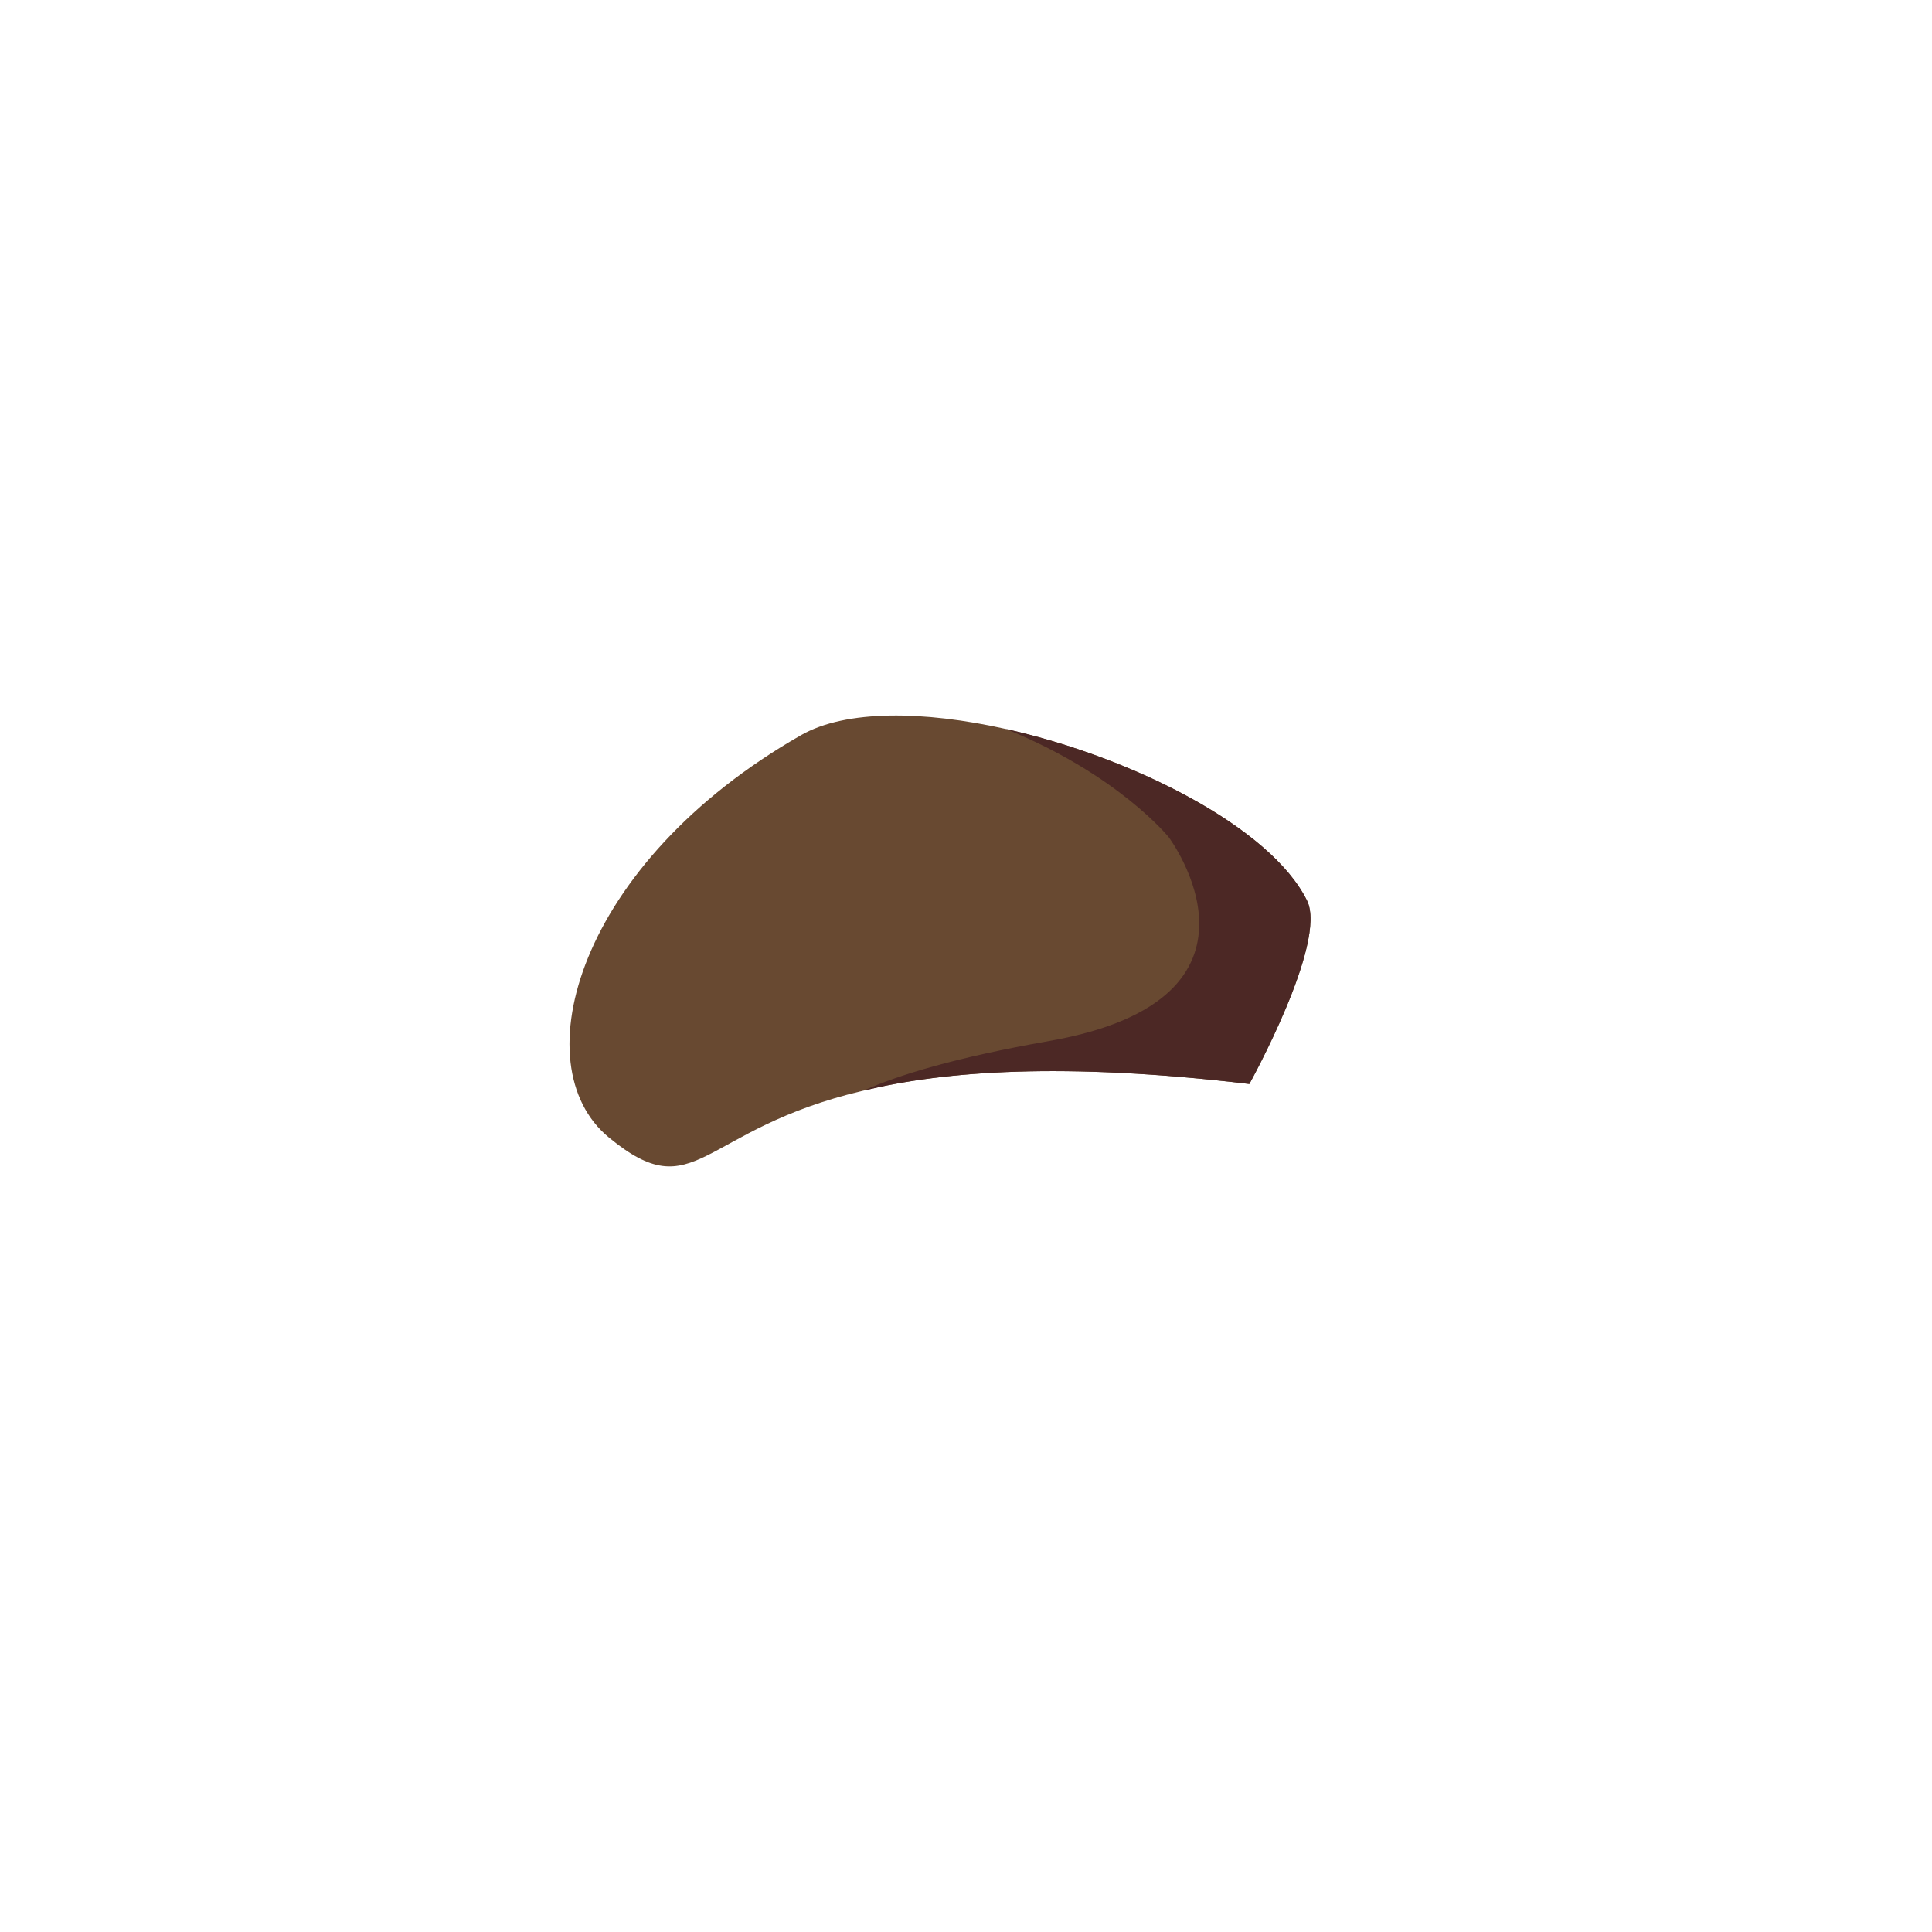<svg id="Camada_1" data-name="Camada 1" xmlns="http://www.w3.org/2000/svg" viewBox="0 0 150 150"><defs><style>.cls-1{fill:#684931;}.cls-2{fill:#4c2825;}</style></defs><path class="cls-1" d="M97,84.16c-14.46-1.72-23.7-1-29.94.51-12.83,3-13,9.23-19.79,3.64S44.82,67,62.19,57.08c3.5-2,9.56-1.9,15.91-.48,9.93,2.22,20.6,7.67,23.38,13.33C103.08,73.19,97,84.16,97,84.16Z"/><path class="cls-2" d="M97,84.16c-14.46-1.72-23.7-1-29.94.51,2.65-1.19,7.07-2.56,14.41-3.85C100.14,77.54,90.74,65,90.74,65S86.83,60.14,78.1,56.6c9.93,2.22,20.6,7.67,23.38,13.33C103.08,73.19,97,84.16,97,84.16Z"/></svg>